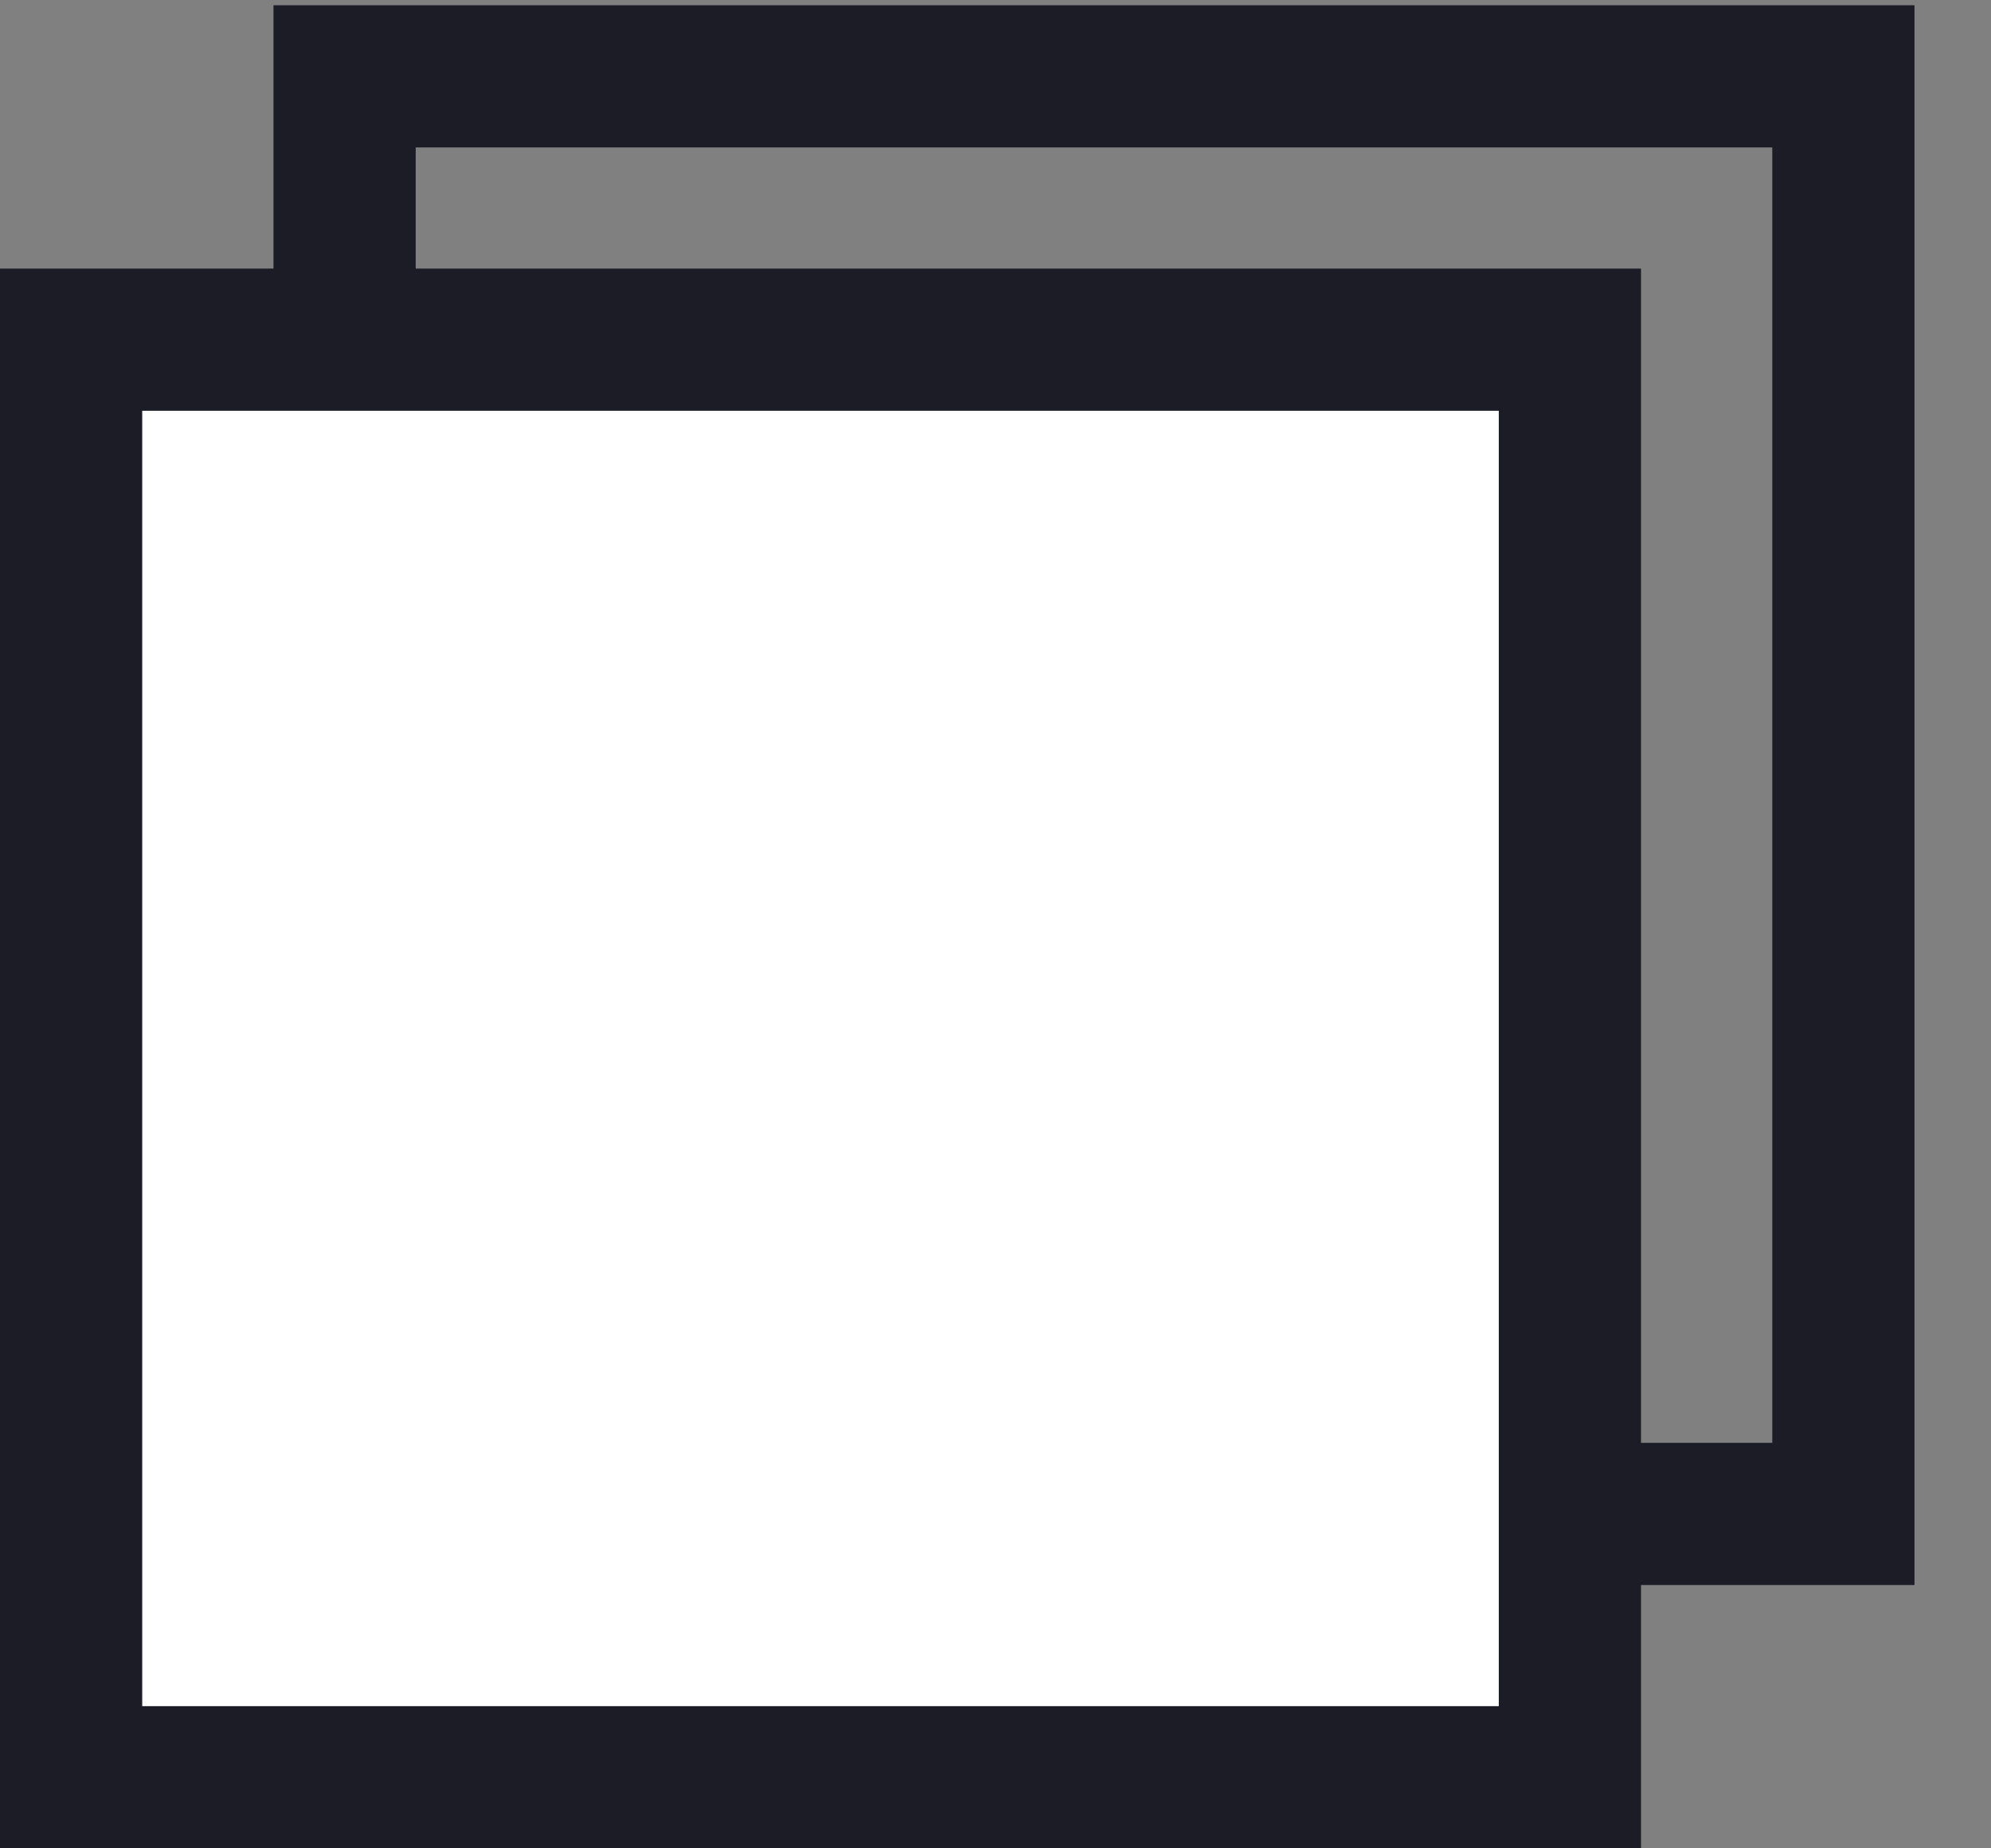 <svg width="14" height="13" viewBox="0 0 14 13" fill="none" xmlns="http://www.w3.org/2000/svg">
<rect x="0" y="0" width="14" height="13" fill="#808080" stroke="none"/>
<rect x="2.423" y="0.537" width="10.539" height="10.111" stroke="#1C1C27"/>
<rect x="0.5" y="2.389" width="10.539" height="10.111" fill="white" stroke="#1C1C27"/>
</svg>
